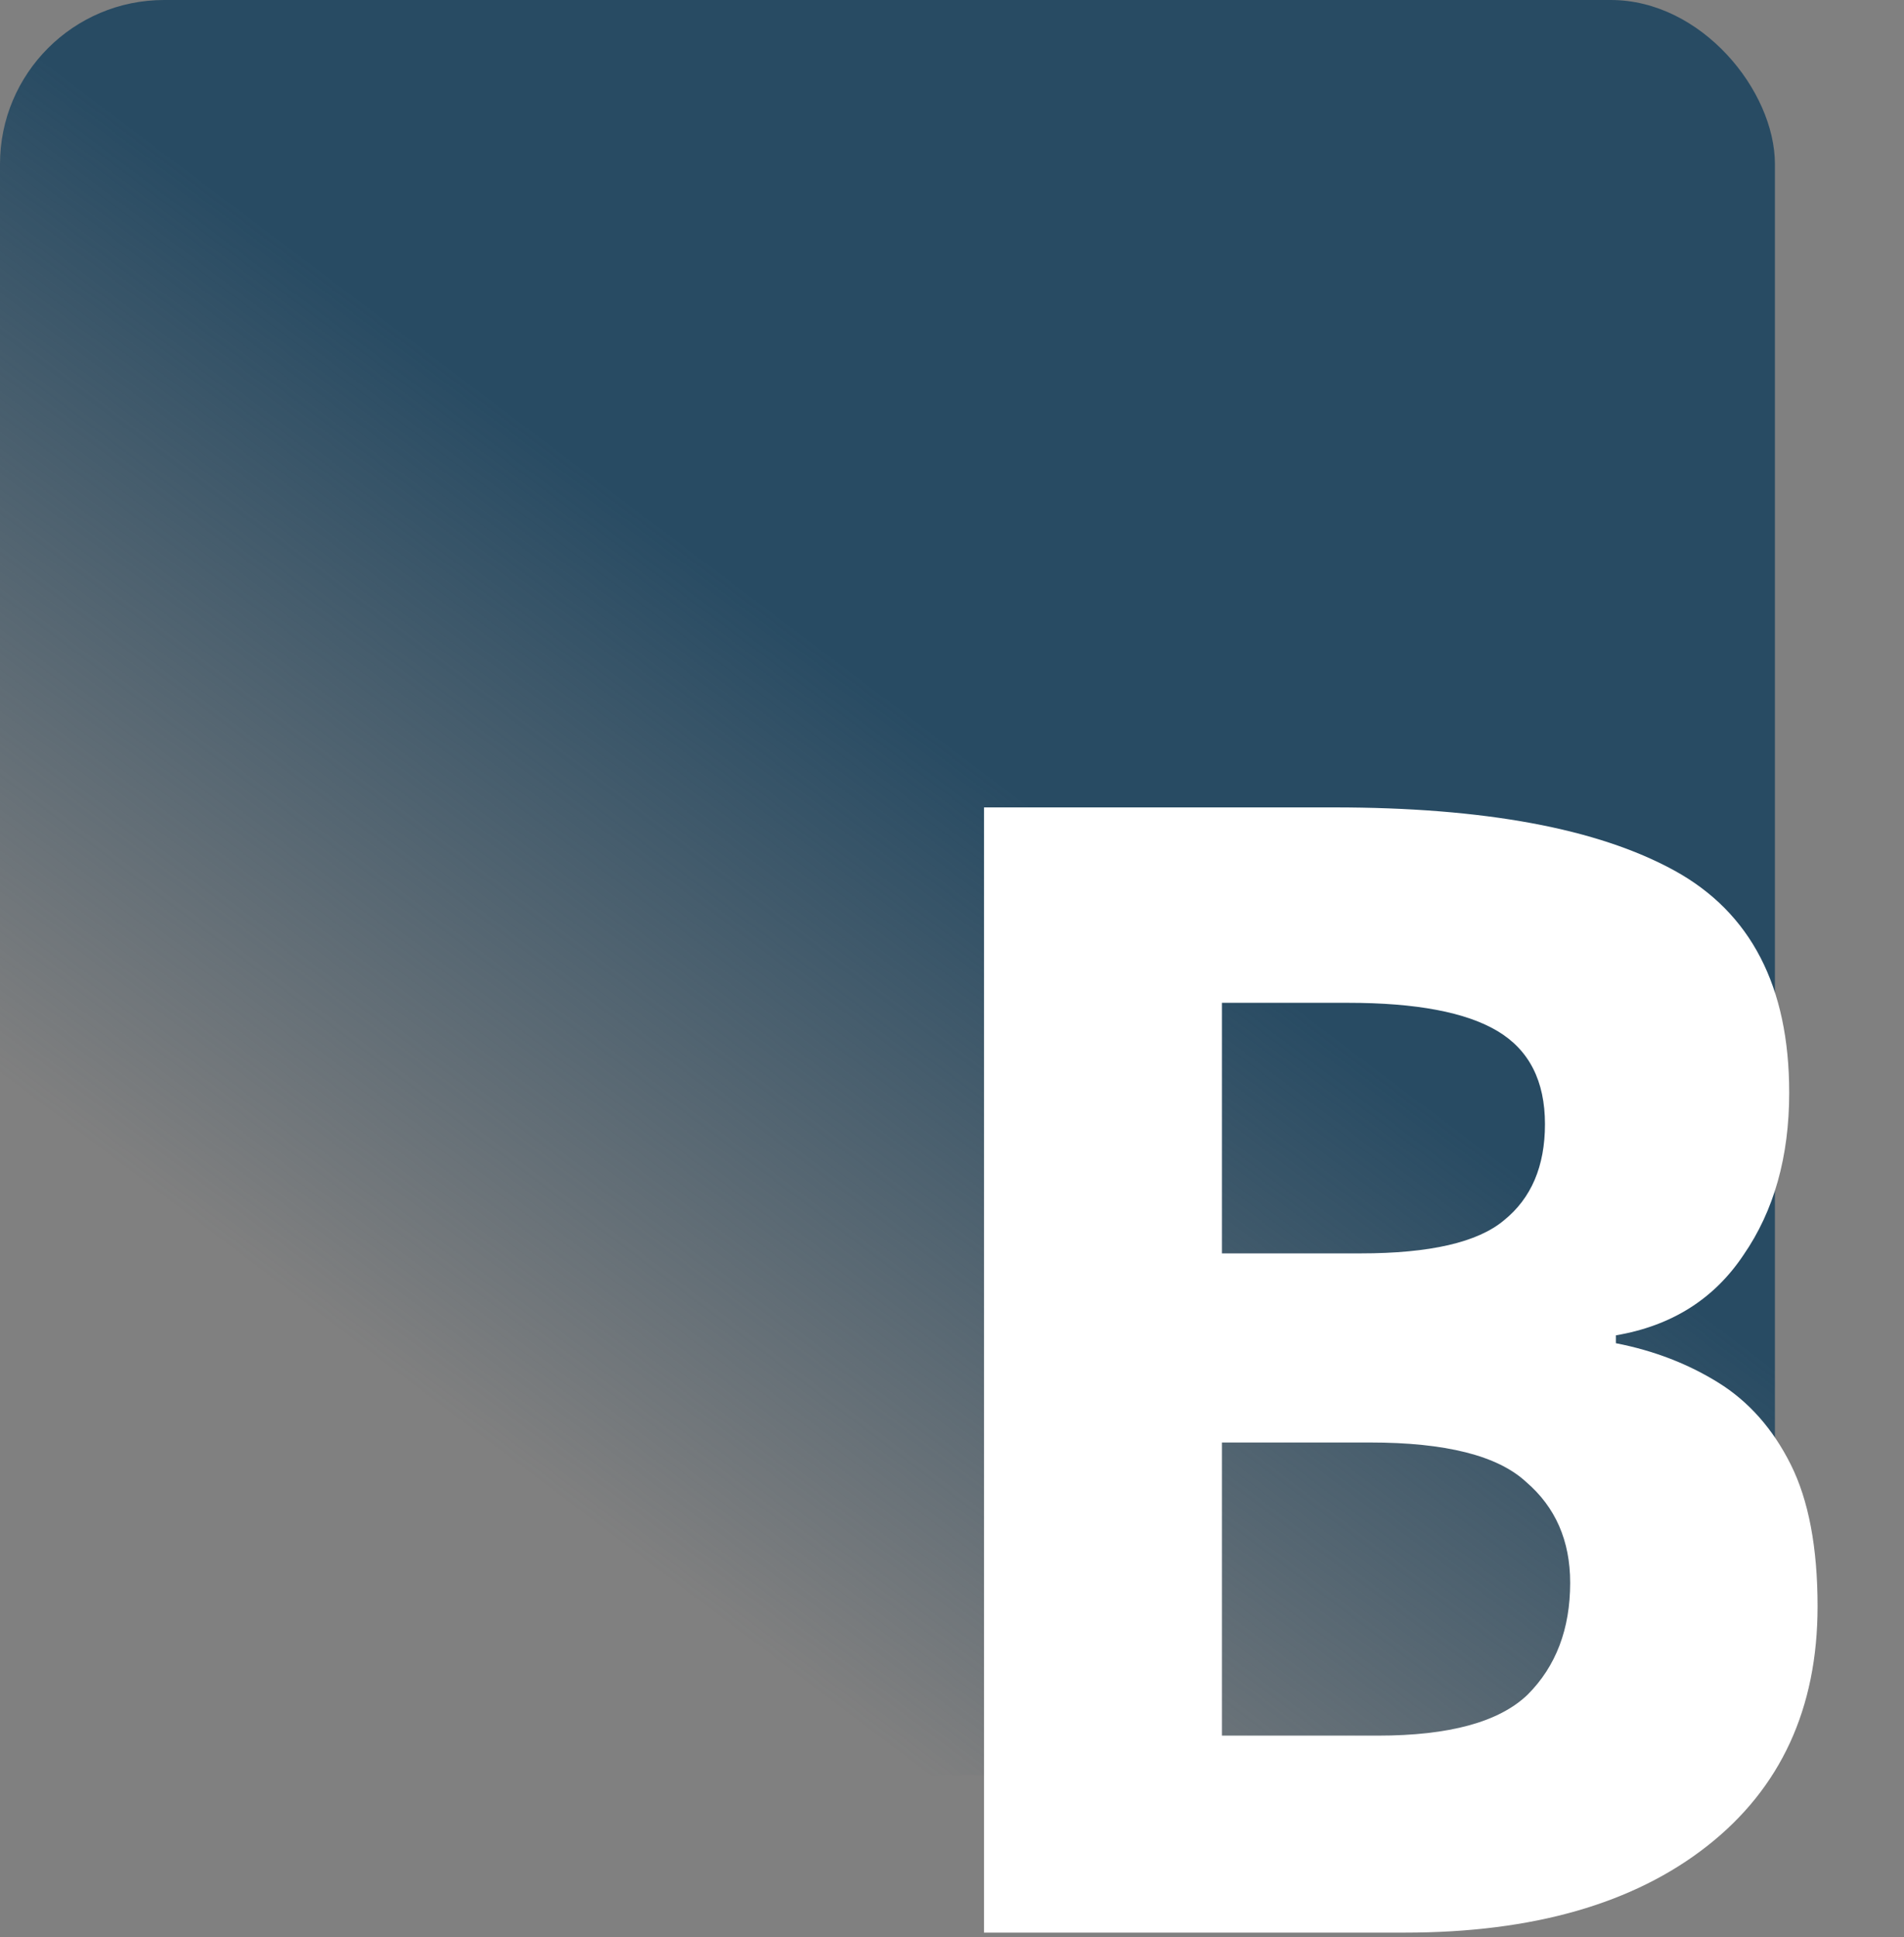 <svg width="58" height="59" viewBox="0 0 58 59" fill="none" xmlns="http://www.w3.org/2000/svg">
<rect x="0" y="0" width="58" height="59" fill="#808080" stroke="none"/>
<rect width="54.068" height="54.068" rx="5" fill="url(#paint0_linear)"/>
<path d="M40.631 24.592C45.207 24.592 48.663 25.232 50.999 26.512C53.335 27.792 54.503 30.048 54.503 33.28C54.503 35.232 54.039 36.88 53.111 38.224C52.215 39.568 50.919 40.384 49.223 40.672V40.912C50.375 41.136 51.415 41.536 52.343 42.112C53.271 42.688 54.007 43.52 54.551 44.608C55.095 45.696 55.367 47.136 55.367 48.928C55.367 52.032 54.247 54.464 52.007 56.224C49.767 57.984 46.695 58.864 42.791 58.864H29.975V24.592H40.631ZM41.447 38.176C43.559 38.176 45.015 37.84 45.815 37.168C46.647 36.496 47.063 35.52 47.063 34.24C47.063 32.928 46.583 31.984 45.623 31.408C44.663 30.832 43.143 30.544 41.063 30.544H37.223V38.176H41.447ZM37.223 43.936V52.864H41.975C44.151 52.864 45.671 52.448 46.535 51.616C47.399 50.752 47.831 49.616 47.831 48.208C47.831 46.928 47.383 45.904 46.487 45.136C45.623 44.336 44.039 43.936 41.735 43.936H37.223Z" fill="white"/>
<defs>
<linearGradient id="paint0_linear" x1="29.287" y1="22.979" x2="13.967" y2="43.254" gradientUnits="userSpaceOnUse">
<stop stop-color="#284B63"/>
<stop offset="1" stop-color="#284B63" stop-opacity="0"/>
</linearGradient>
</defs>
</svg>
